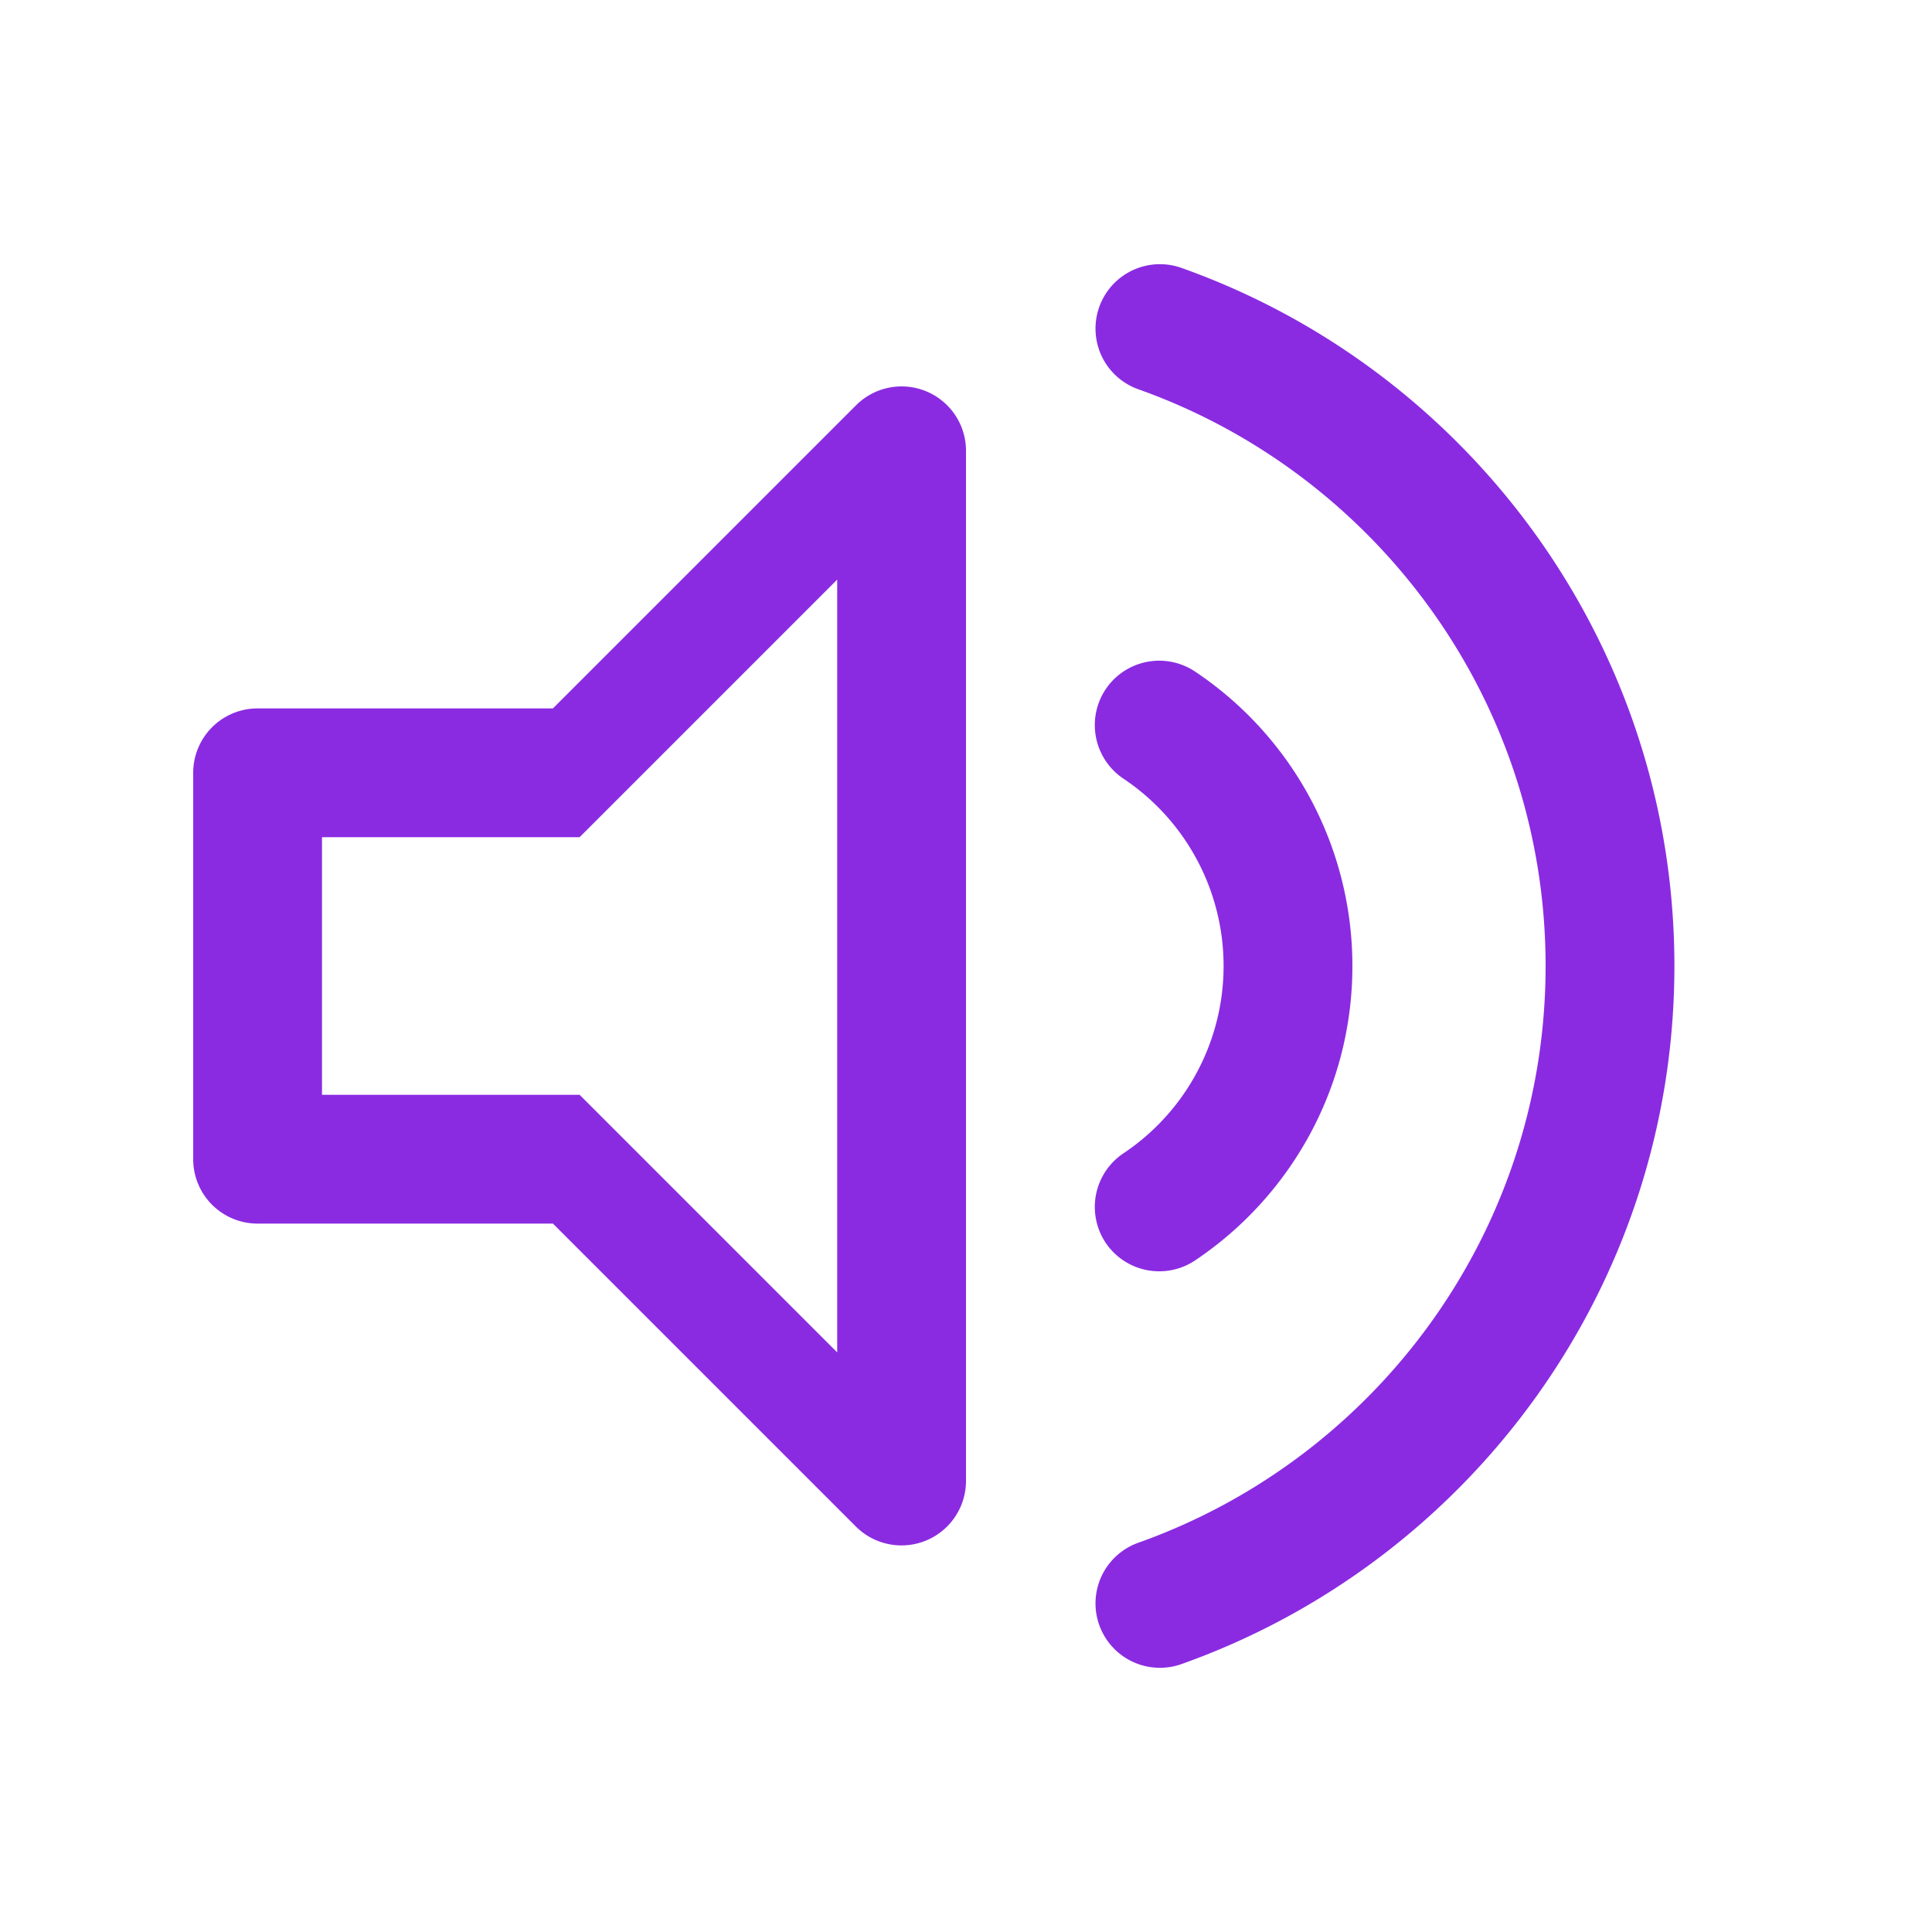 <svg xmlns="http://www.w3.org/2000/svg" viewBox="0 0 30 30">
    <path
        fill="#8A2BE2"
        d="M17.443 12.09a1.002 1.002 0 0 1-.274-1.388 1.002 1.002 0 0 1 1.388-.274A5.496 5.496 0 0 1 21 15c0 1.905-.97 3.585-2.443 4.572a1.002 1.002 0 0 1-1.388-.274 1.002 1.002 0 0 1 .274-1.388 3.498 3.498 0 0 0 0-5.82ZM4 11h4.586l4.707-4.707A1 1 0 0 1 15 7v16a1.002 1.002 0 0 1-1.707.707L8.586 19H4a1 1 0 0 1-1-1v-6a1 1 0 0 1 1-1Zm1 2v4h4l4 4V9l-4 4H5Zm12.666-6.959a1 1 0 0 1 .668-1.885C22.798 5.736 26 9.997 26 15c0 5.003-3.202 9.264-7.666 10.844a1 1 0 0 1-.668-1.885C21.355 22.653 24 19.133 24 15s-2.645-7.653-6.334-8.959Z"
    />
</svg>
